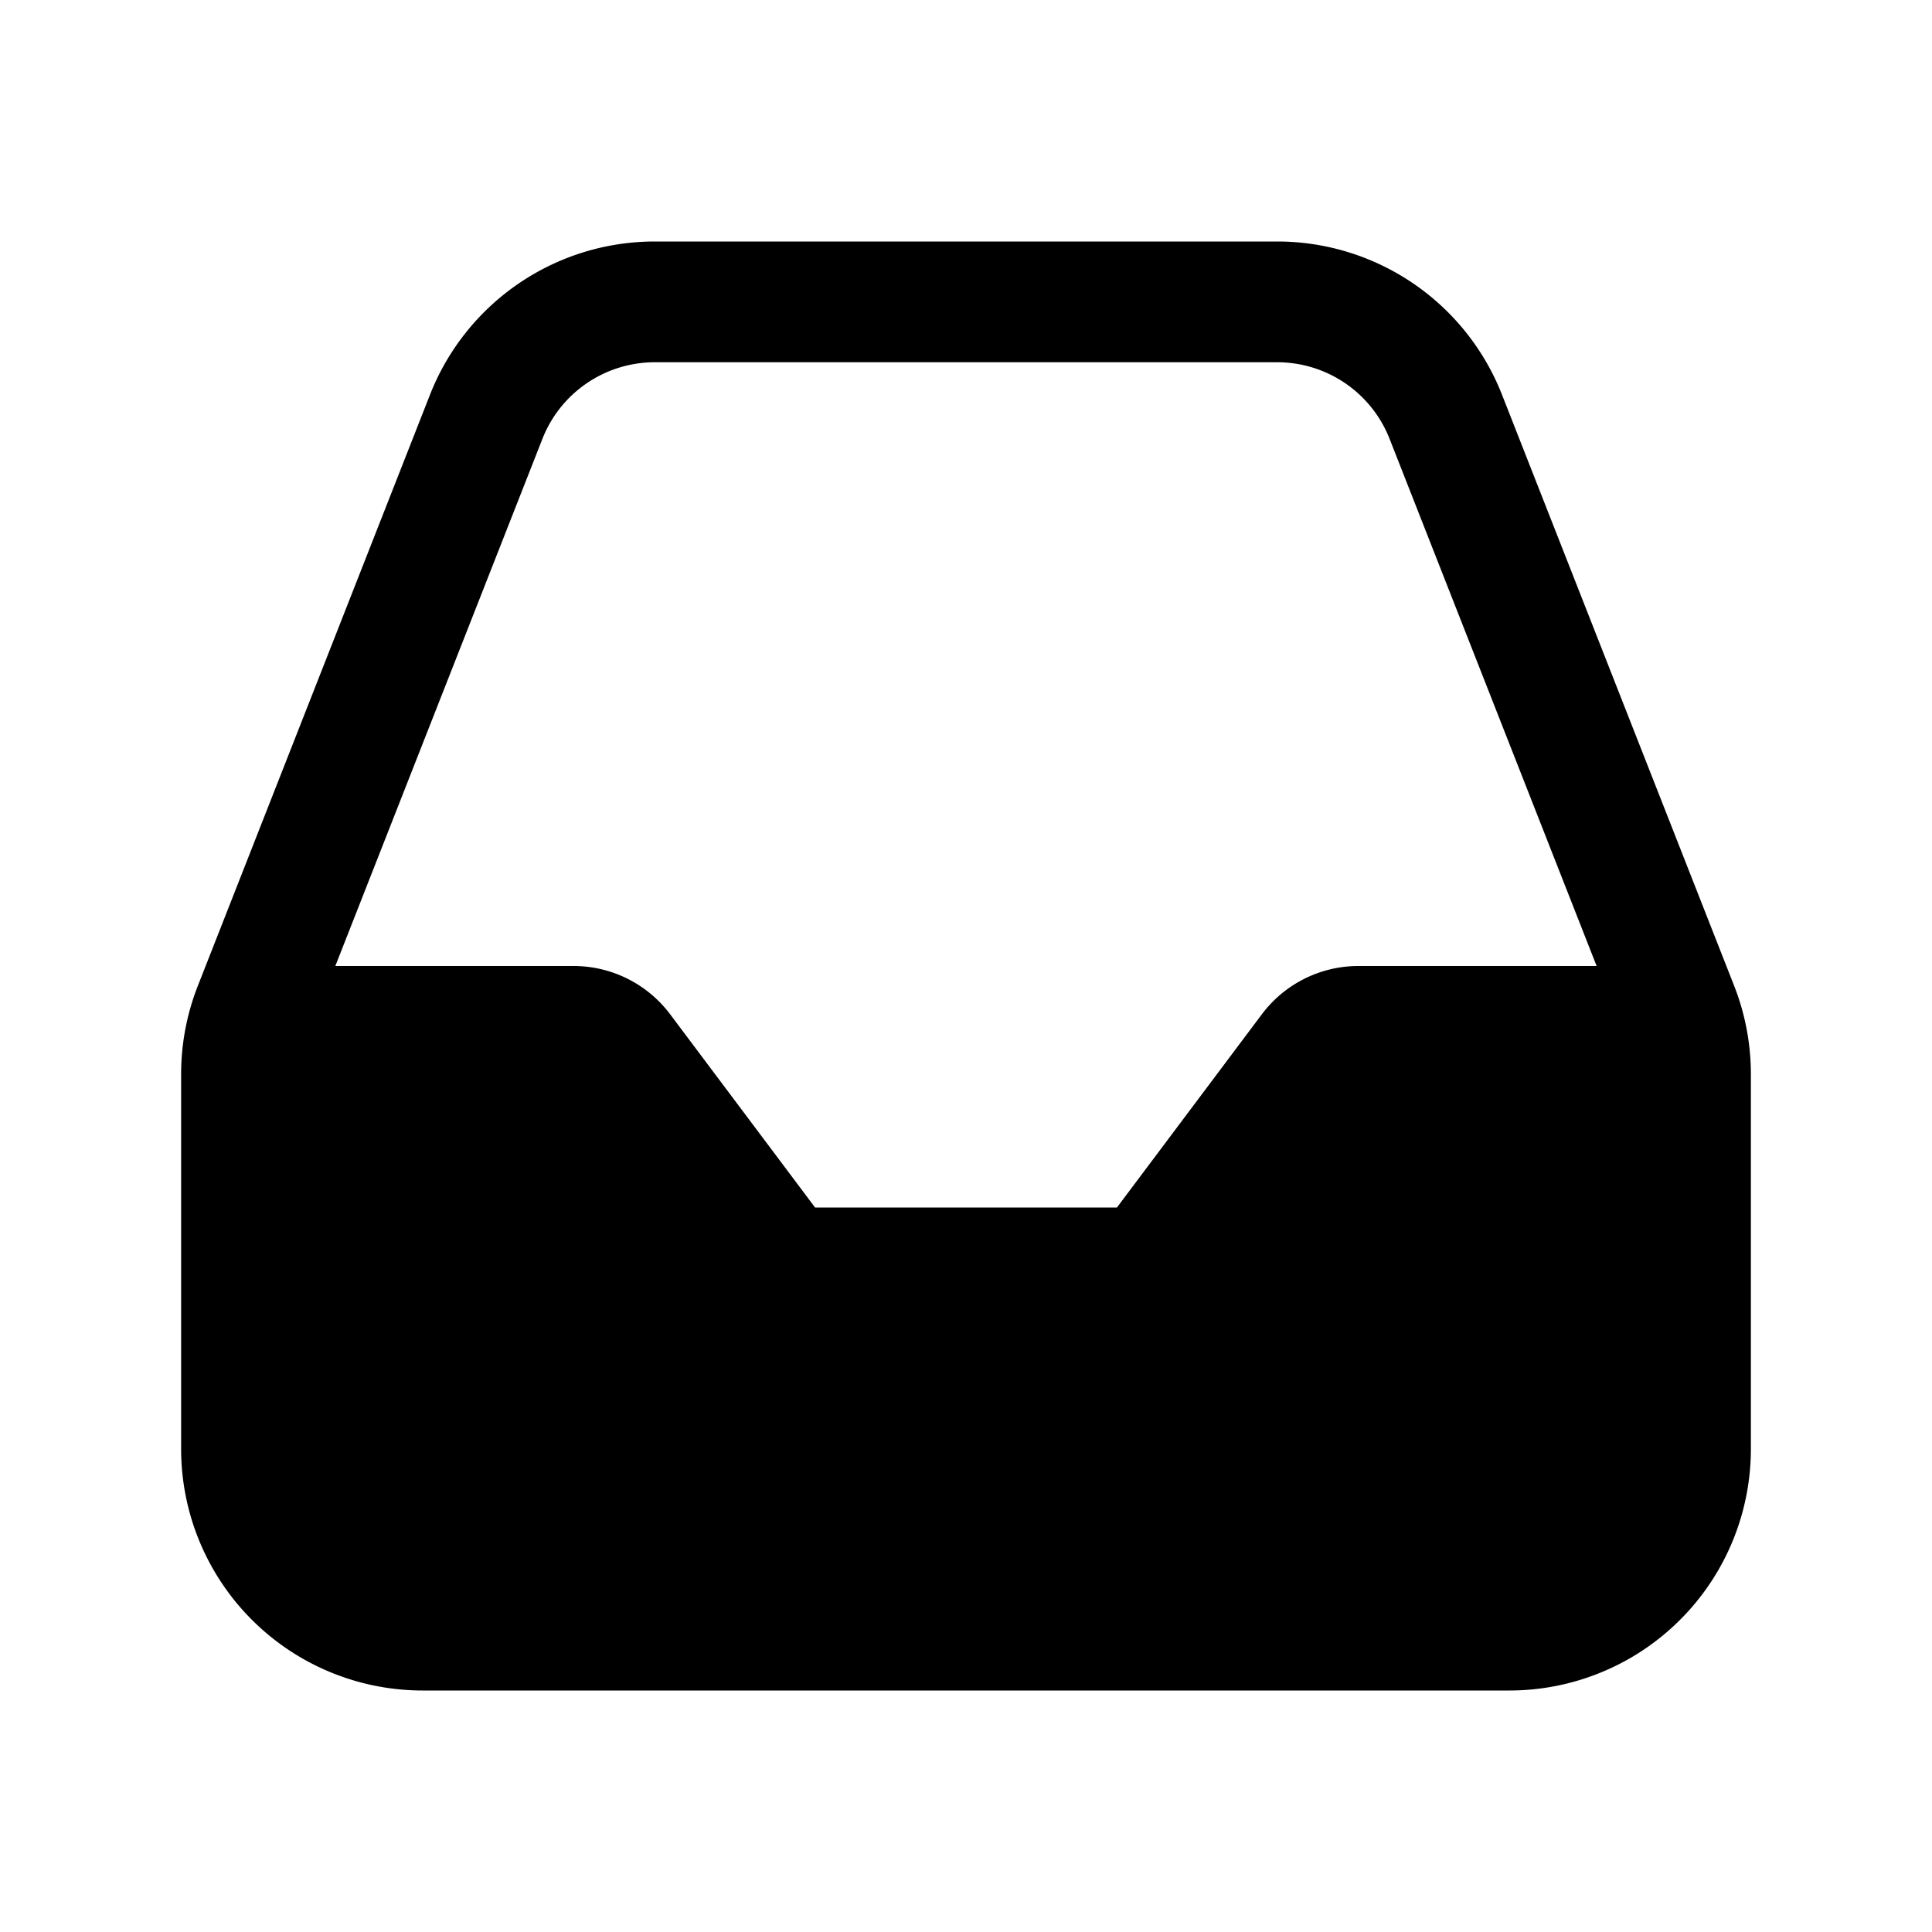 <svg xmlns="http://www.w3.org/2000/svg" width="32" height="32" viewBox="0 0 32 32"><path d="M10.845 4a4 4 0 0 0-3.723 2.538l-3.845 9.79A4 4 0 0 0 3 17.79V24a4 4 0 0 0 4 4h18a4 4 0 0 0 4-4v-6.21a4 4 0 0 0-.277-1.462l-3.845-9.79A4 4 0 0 0 21.155 4zm15.6 12H22.5a2 2 0 0 0-1.6.8L18.5 20h-5l-2.4-3.2a2 2 0 0 0-1.6-.8H5.554l3.43-8.731A2 2 0 0 1 10.843 6h10.311a2 2 0 0 1 1.862 1.269z"/></svg>